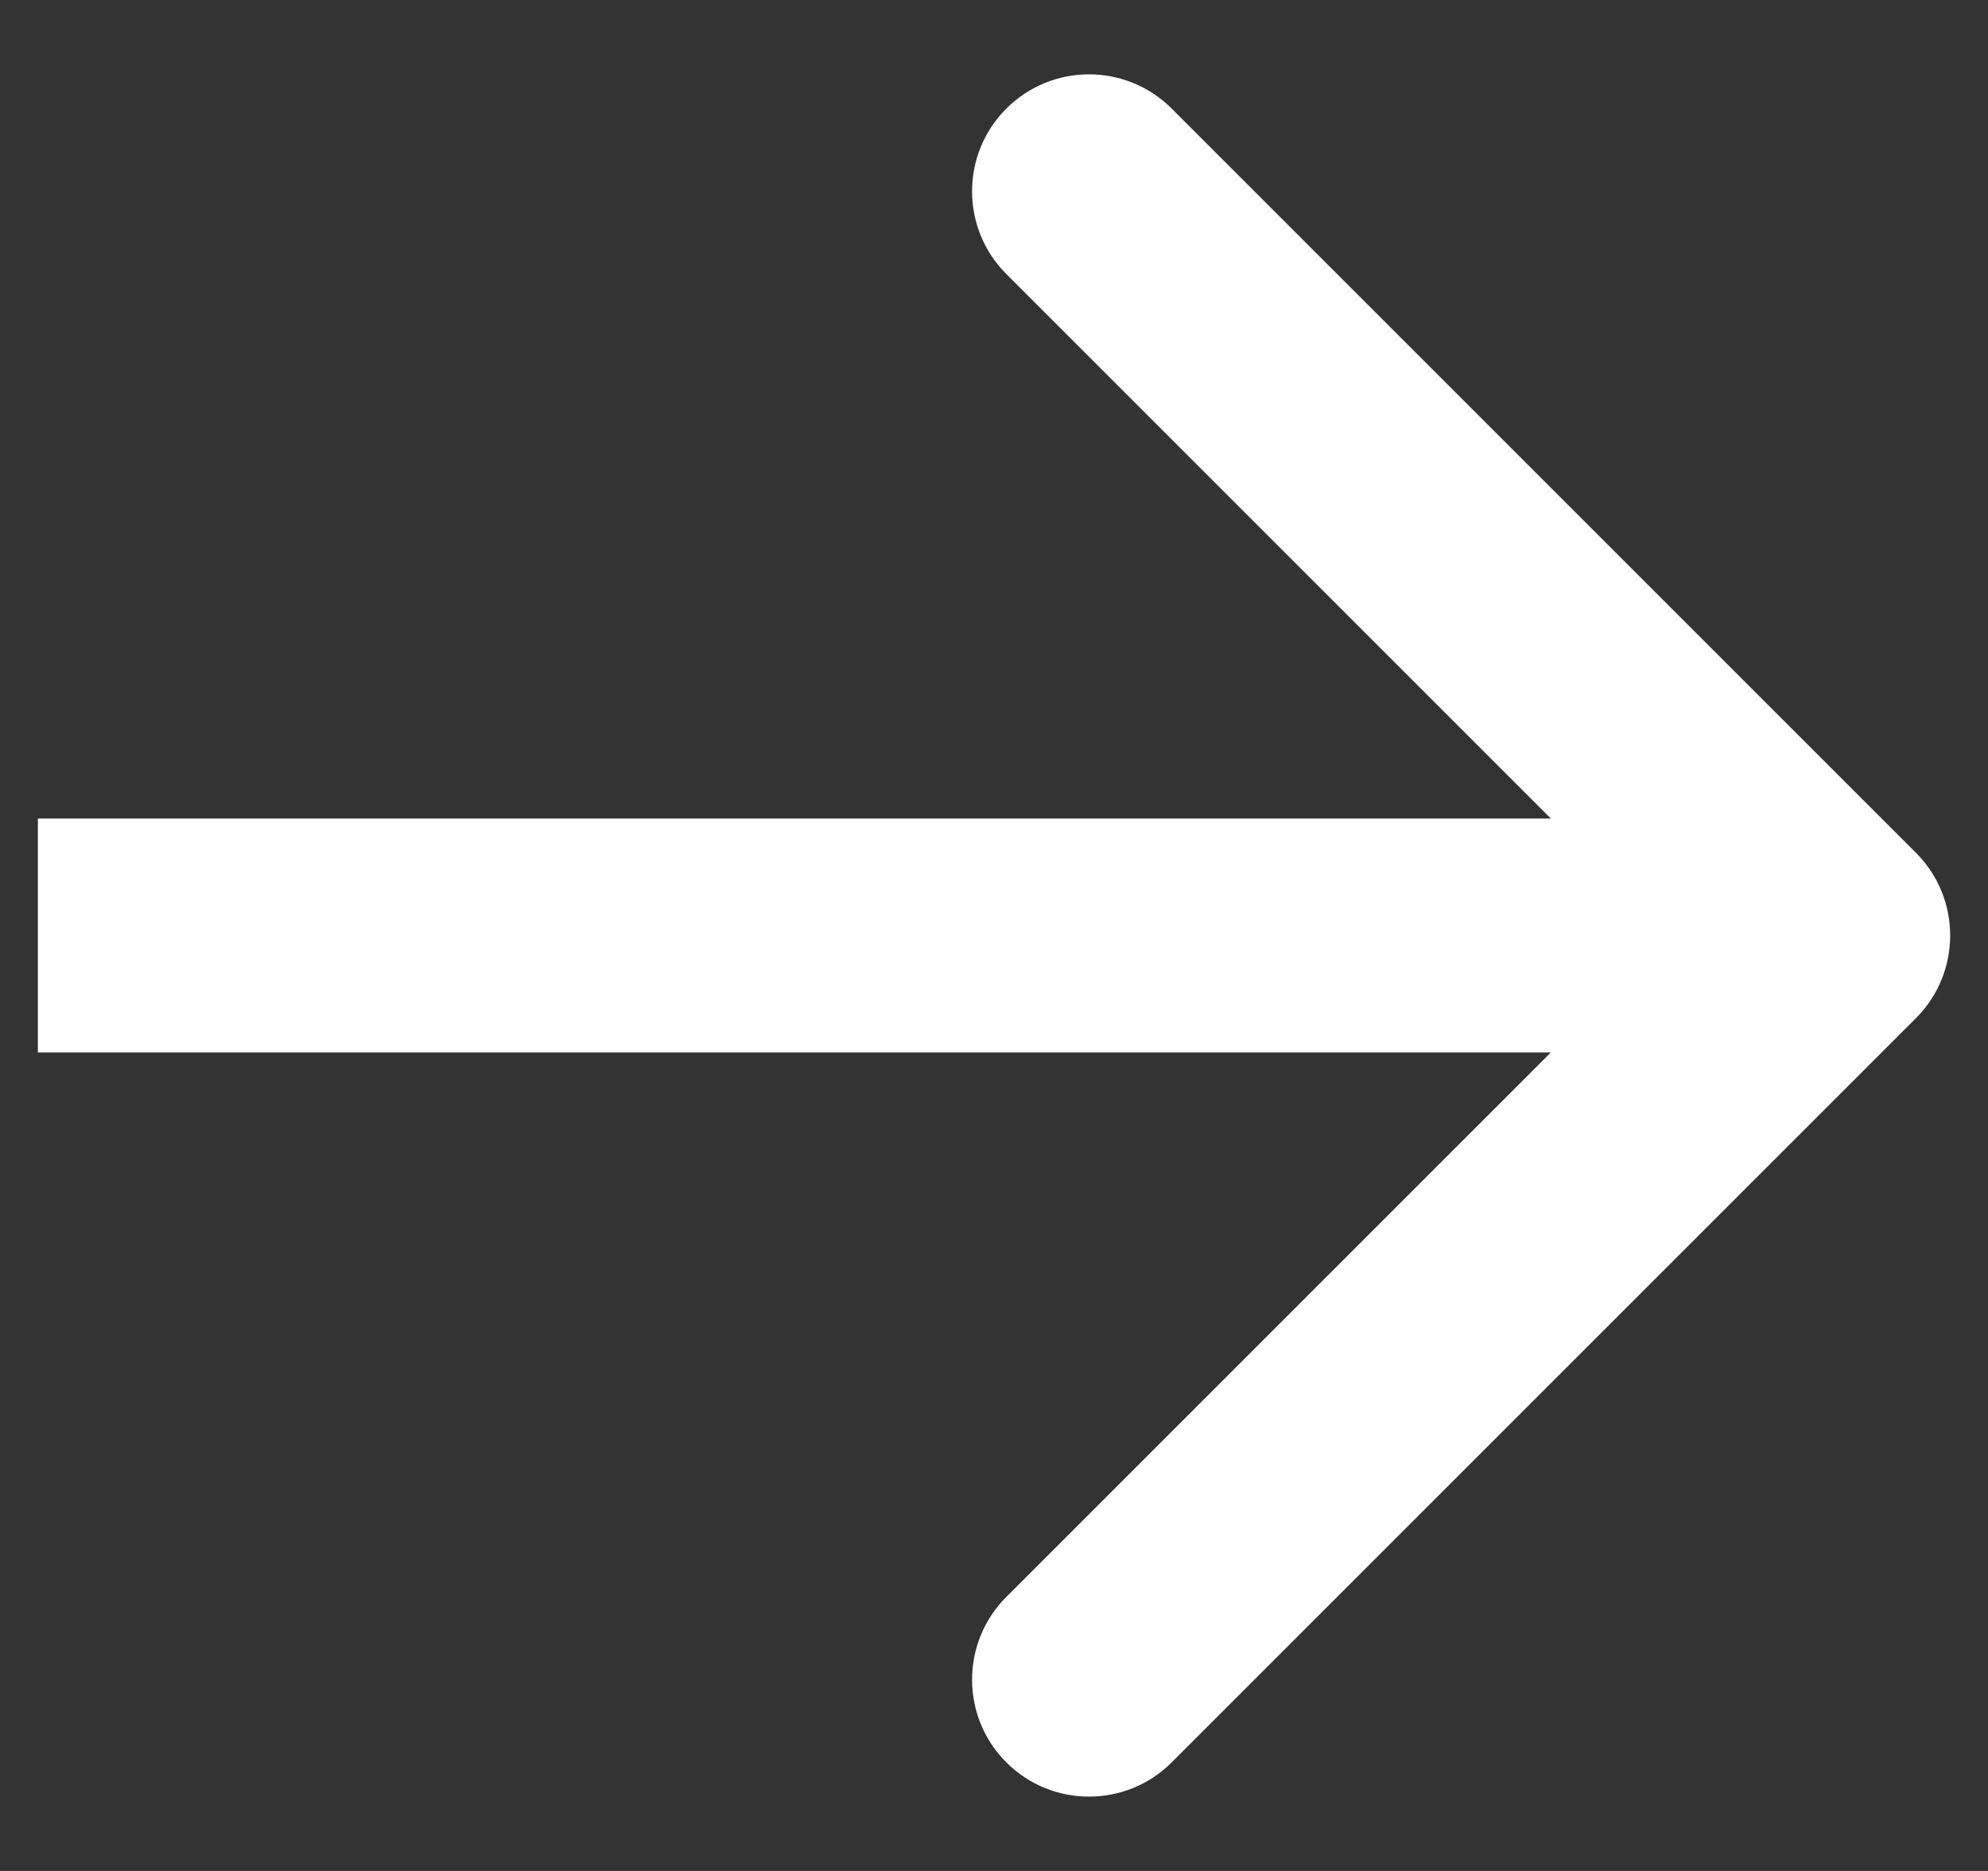<svg width="17" height="16" viewBox="0 0 17 16" fill="none" xmlns="http://www.w3.org/2000/svg">
<rect x="0" y="0" width="17" height="16" fill="#333333" stroke="none"/>
<path d="M16.384 8.707C16.774 8.317 16.774 7.683 16.384 7.293L10.02 0.929C9.629 0.538 8.996 0.538 8.605 0.929C8.215 1.319 8.215 1.953 8.605 2.343L14.262 8L8.605 13.657C8.215 14.047 8.215 14.681 8.605 15.071C8.996 15.462 9.629 15.462 10.02 15.071L16.384 8.707ZM0.324 9L15.677 9L15.677 7L0.324 7L0.324 9Z" fill="white"/>
</svg>
